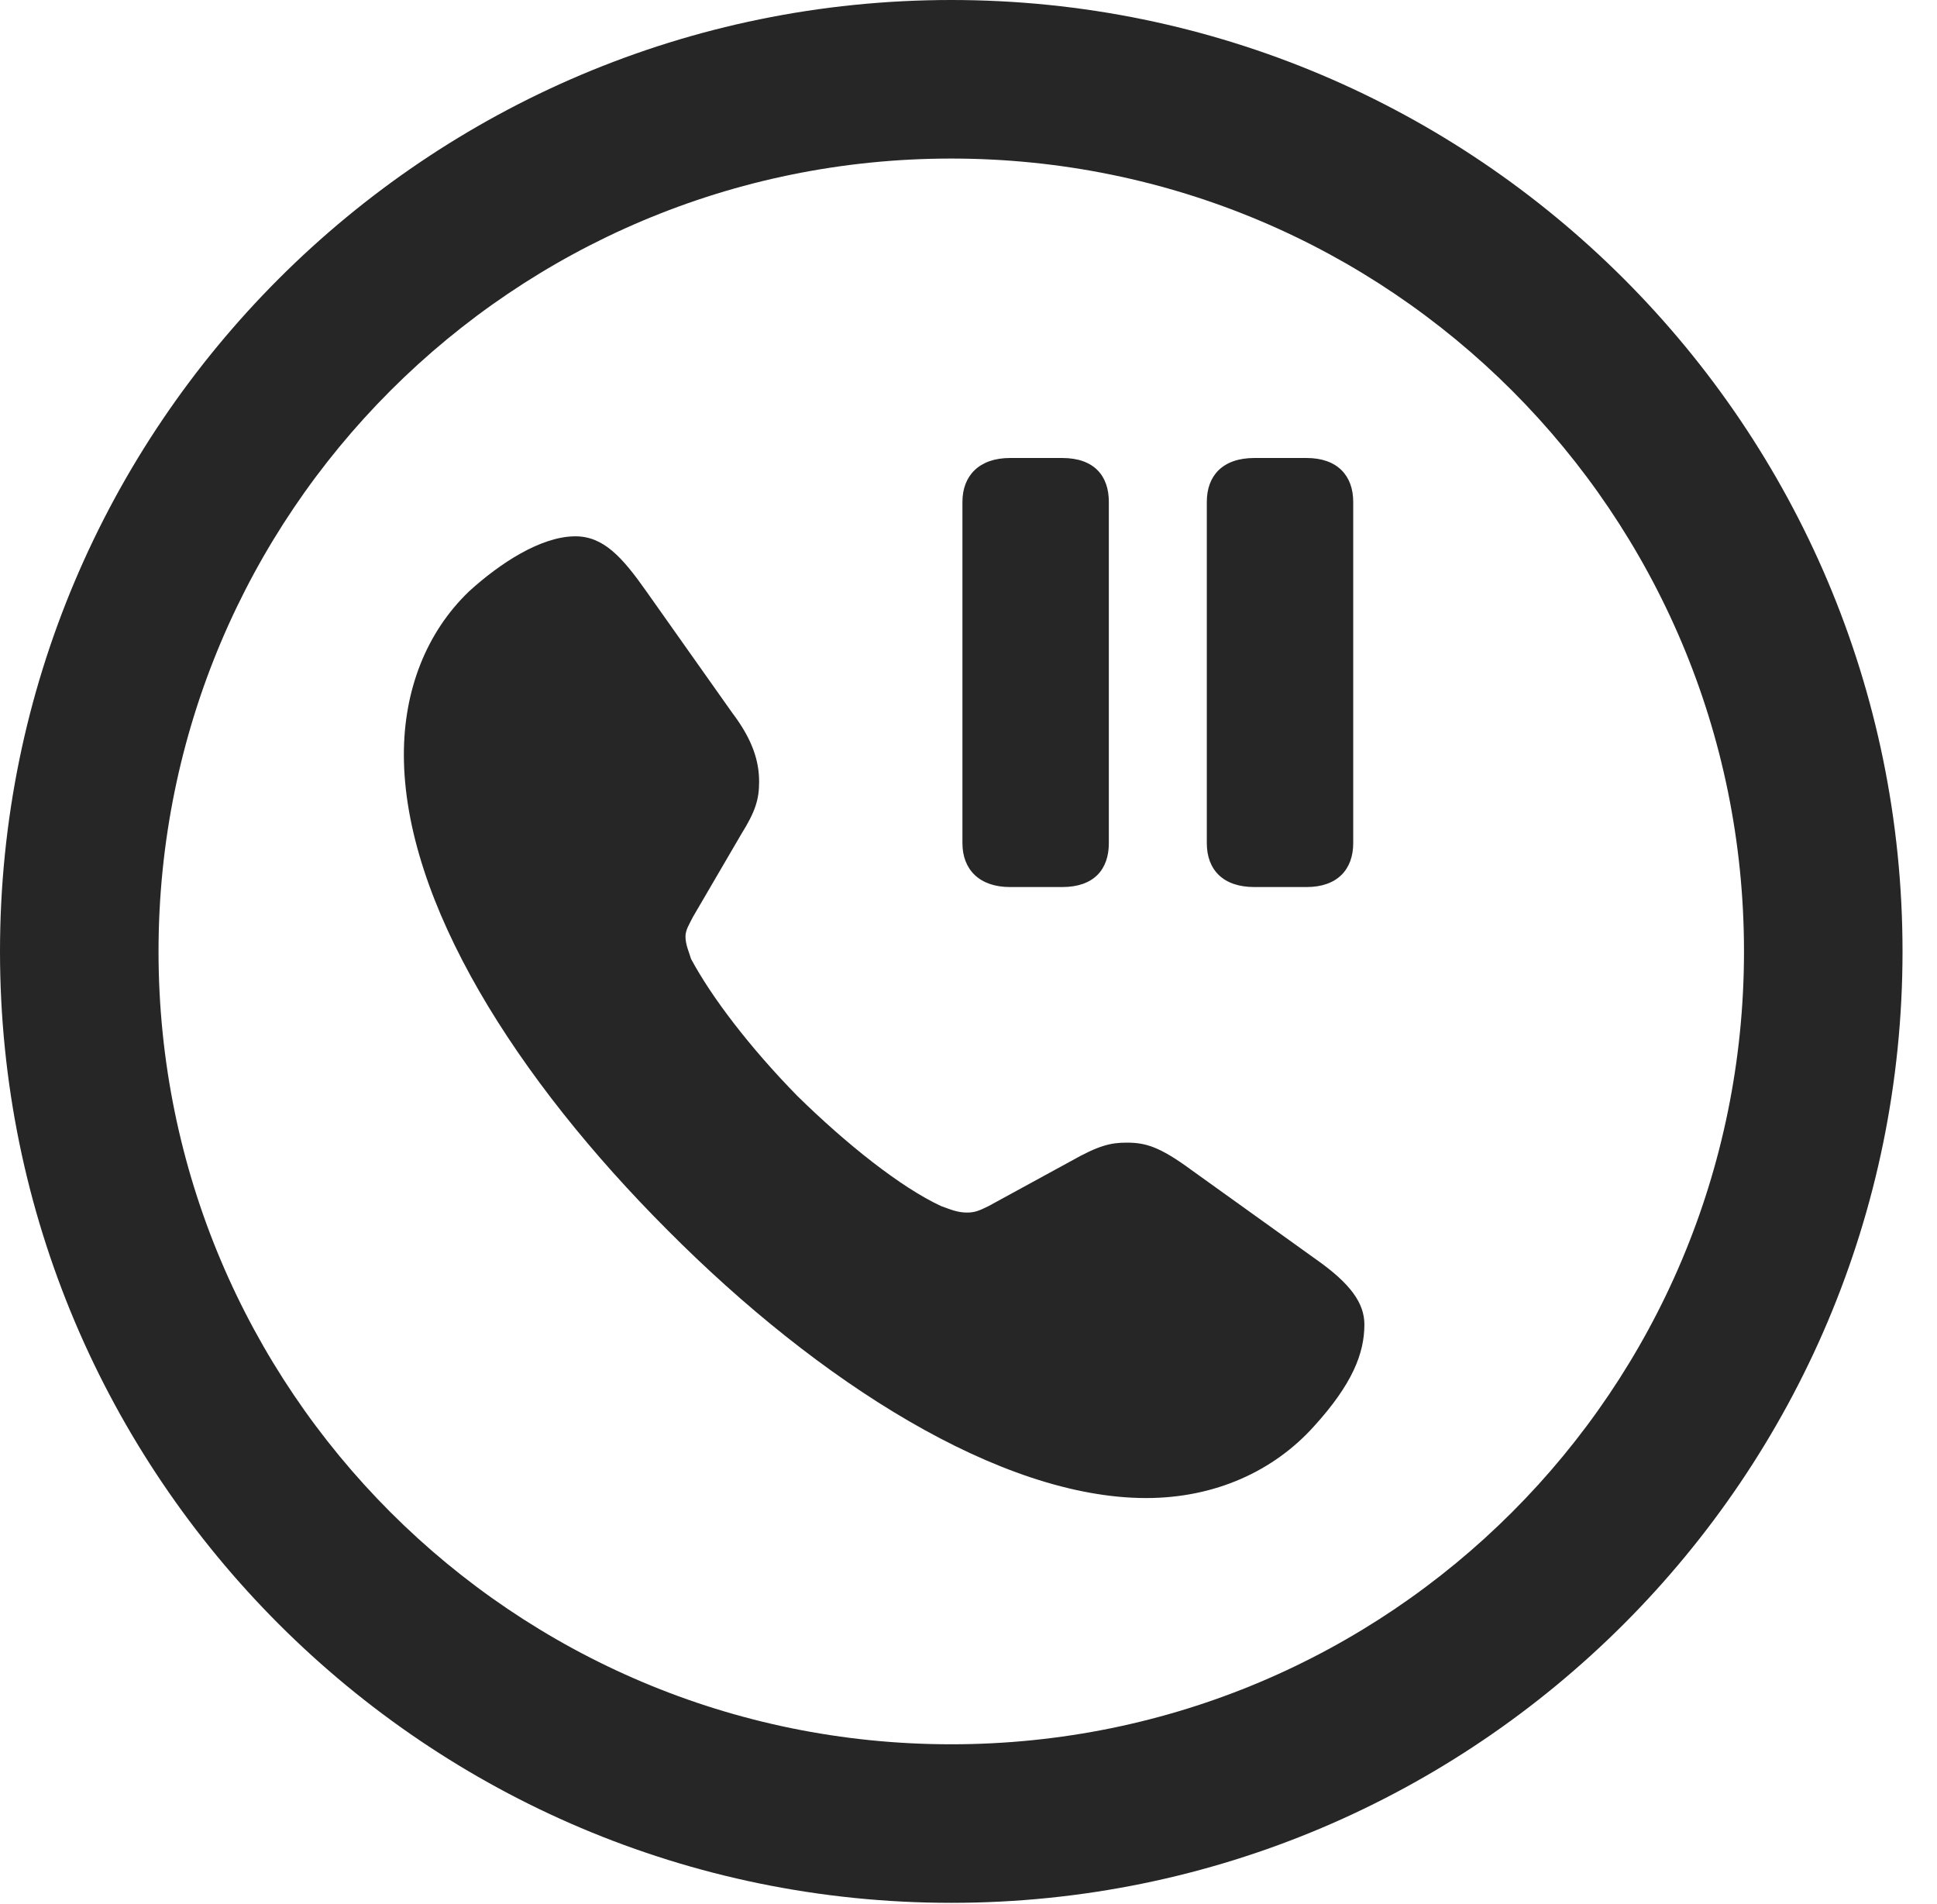<?xml version="1.0" encoding="UTF-8"?>
<!--Generator: Apple Native CoreSVG 341-->
<!DOCTYPE svg
PUBLIC "-//W3C//DTD SVG 1.1//EN"
       "http://www.w3.org/Graphics/SVG/1.1/DTD/svg11.dtd">
<svg version="1.1" xmlns="http://www.w3.org/2000/svg" xmlns:xlink="http://www.w3.org/1999/xlink" viewBox="0 0 20.283 19.932">
 <g>
  <rect height="19.932" opacity="0" width="20.283" x="0" y="0"/>
  <path d="M9.961 19.922C15.459 19.922 19.922 15.459 19.922 9.961C19.922 4.463 15.459 0 9.961 0C4.463 0 0 4.463 0 9.961C0 15.459 4.463 19.922 9.961 19.922ZM9.961 18.262C5.371 18.262 1.66 14.551 1.66 9.961C1.66 5.371 5.371 1.66 9.961 1.66C14.551 1.66 18.262 5.371 18.262 9.961C18.262 14.551 14.551 18.262 9.961 18.262Z" fill="black" fill-opacity="0.85"/>
  <path d="M6.992 12.881C8.574 14.473 10.479 15.684 12.002 15.684C12.725 15.684 13.34 15.4 13.76 14.932C14.16 14.492 14.287 14.17 14.287 13.867C14.287 13.643 14.141 13.438 13.779 13.184L12.471 12.246C12.139 12.002 11.992 11.963 11.797 11.963C11.631 11.963 11.504 11.992 11.211 12.158L10.352 12.627C10.254 12.676 10.205 12.695 10.127 12.695C10.029 12.695 9.961 12.666 9.854 12.627C9.434 12.432 8.867 11.982 8.35 11.475C7.852 10.967 7.451 10.44 7.236 10.039C7.217 9.971 7.178 9.893 7.178 9.805C7.178 9.736 7.217 9.678 7.256 9.6L7.764 8.73C7.91 8.496 7.949 8.369 7.949 8.184C7.949 7.969 7.881 7.744 7.666 7.461L6.768 6.191C6.514 5.83 6.318 5.615 6.025 5.615C5.664 5.615 5.234 5.898 4.912 6.191C4.463 6.621 4.229 7.227 4.229 7.9C4.229 9.443 5.41 11.299 6.992 12.881ZM10.576 9.287L11.123 9.287C11.455 9.287 11.611 9.102 11.611 8.828L11.611 5.254C11.611 4.98 11.455 4.795 11.123 4.795L10.576 4.795C10.254 4.795 10.078 4.98 10.078 5.254L10.078 8.828C10.078 9.102 10.254 9.287 10.576 9.287ZM13.135 9.287L13.682 9.287C14.004 9.287 14.17 9.102 14.17 8.828L14.17 5.254C14.17 4.98 14.004 4.795 13.682 4.795L13.135 4.795C12.803 4.795 12.637 4.98 12.637 5.254L12.637 8.828C12.637 9.102 12.803 9.287 13.135 9.287Z" fill="black" fill-opacity="0.85"/>
 </g>
</svg>
